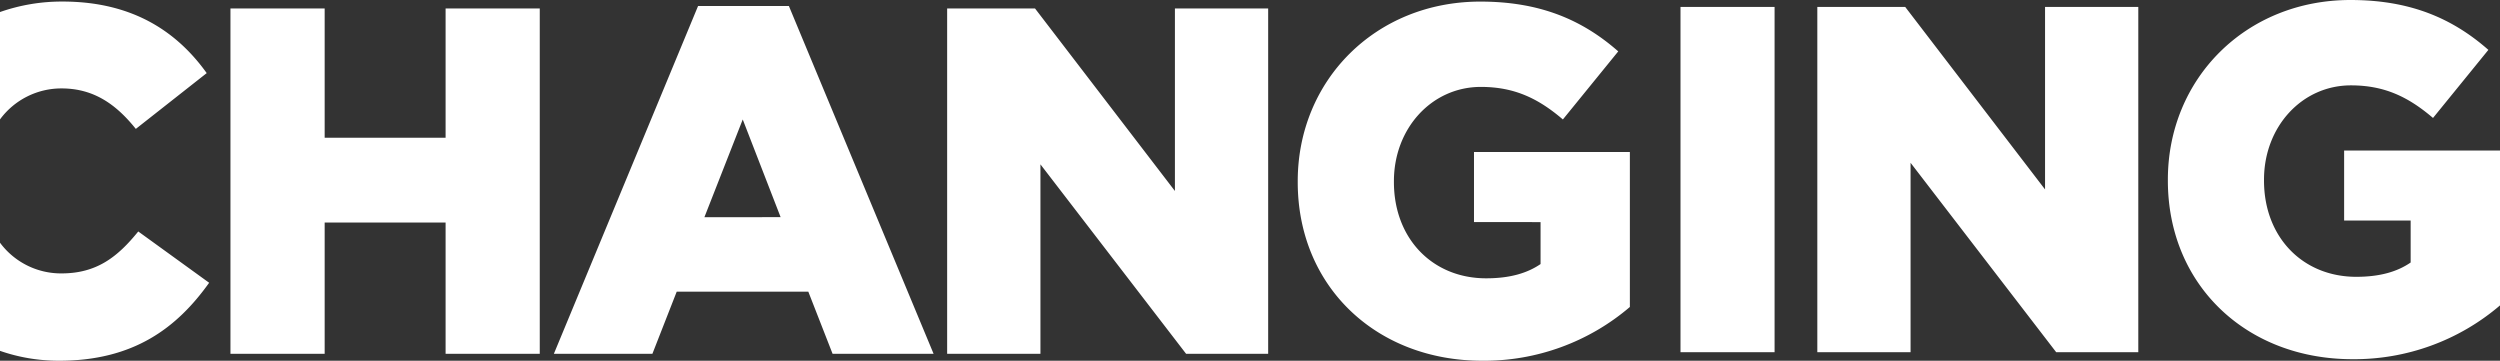 <svg xmlns="http://www.w3.org/2000/svg" xmlns:xlink="http://www.w3.org/1999/xlink" width="596" height="86" viewBox="0 0 596 86"><rect x="0" y="0" width="596" height="86" fill="#333333" stroke="none"/><defs><path id="ksaba" d="M1126.84 315.88H1164v36.93a53.45 53.45 0 0 1-35.2 12.82c-25.23 0-43.98-17.65-43.98-42.58v-.24c0-24 18.53-42.81 43.53-42.81 14.23 0 24.3 4.35 32.88 11.89l-13.2 16.23c-5.8-4.94-11.46-7.77-19.57-7.77-11.69 0-20.72 9.88-20.72 22.47v.24c0 13.4 9.15 22.93 22 22.93 5.55 0 9.72-1.18 12.96-3.41v-10h-15.86zm-71.3 9.28v-43.51h22.23v82.32h-19.57l-34.72-45.16v45.16h-22.23v-82.32h20.95zm-64.48 38.81h-22.43v-82.32h22.43zm-71.66-31.03v-16.7h37.16v36.94a53.45 53.45 0 0 1-35.2 12.82c-25.23 0-43.98-17.65-43.98-42.58v-.24c0-24 18.52-42.8 43.53-42.8 14.23 0 24.3 4.34 32.88 11.87l-13.2 16.23c-5.78-4.94-11.46-7.76-19.56-7.76-11.7 0-20.72 9.88-20.72 22.46v.24c0 13.4 9.14 22.93 21.99 22.93 5.56 0 9.72-1.18 12.97-3.4v-10zm-71.3-7.41v-43.51h22.23v82.32h-19.57l-34.72-45.16v45.16H793.8v-82.32h20.95zm-94 6.24l-9.03-23.29-9.14 23.3zm1.97-50.34l34.5 82.92h-24.08l-5.79-14.82h-31.37l-5.8 14.82h-23.49l34.38-82.92zM645.4 364.34h-22.46v-82.32h22.46v30.81h28.83v-30.81h22.45v82.32h-22.45v-31.29H645.4zM582.09 366c-4.95 0-9.69-.82-14.09-2.36v-25.78a18.1 18.1 0 0 0 14.67 7.32c8.45 0 13.43-4 18.29-10l16.9 12.23c-7.64 10.7-17.94 18.59-35.77 18.59zM568 308.47v-25.6a44.5 44.5 0 0 1 14.9-2.5c16.56 0 27.2 7.05 34.38 17.06l-16.9 13.3c-4.63-5.77-9.95-9.65-17.7-9.65a18.15 18.15 0 0 0-14.68 7.39z"/></defs><g><g transform="translate(-568 -280)"><use fill="#fff" xlink:href="#ksaba"/></g></g></svg>